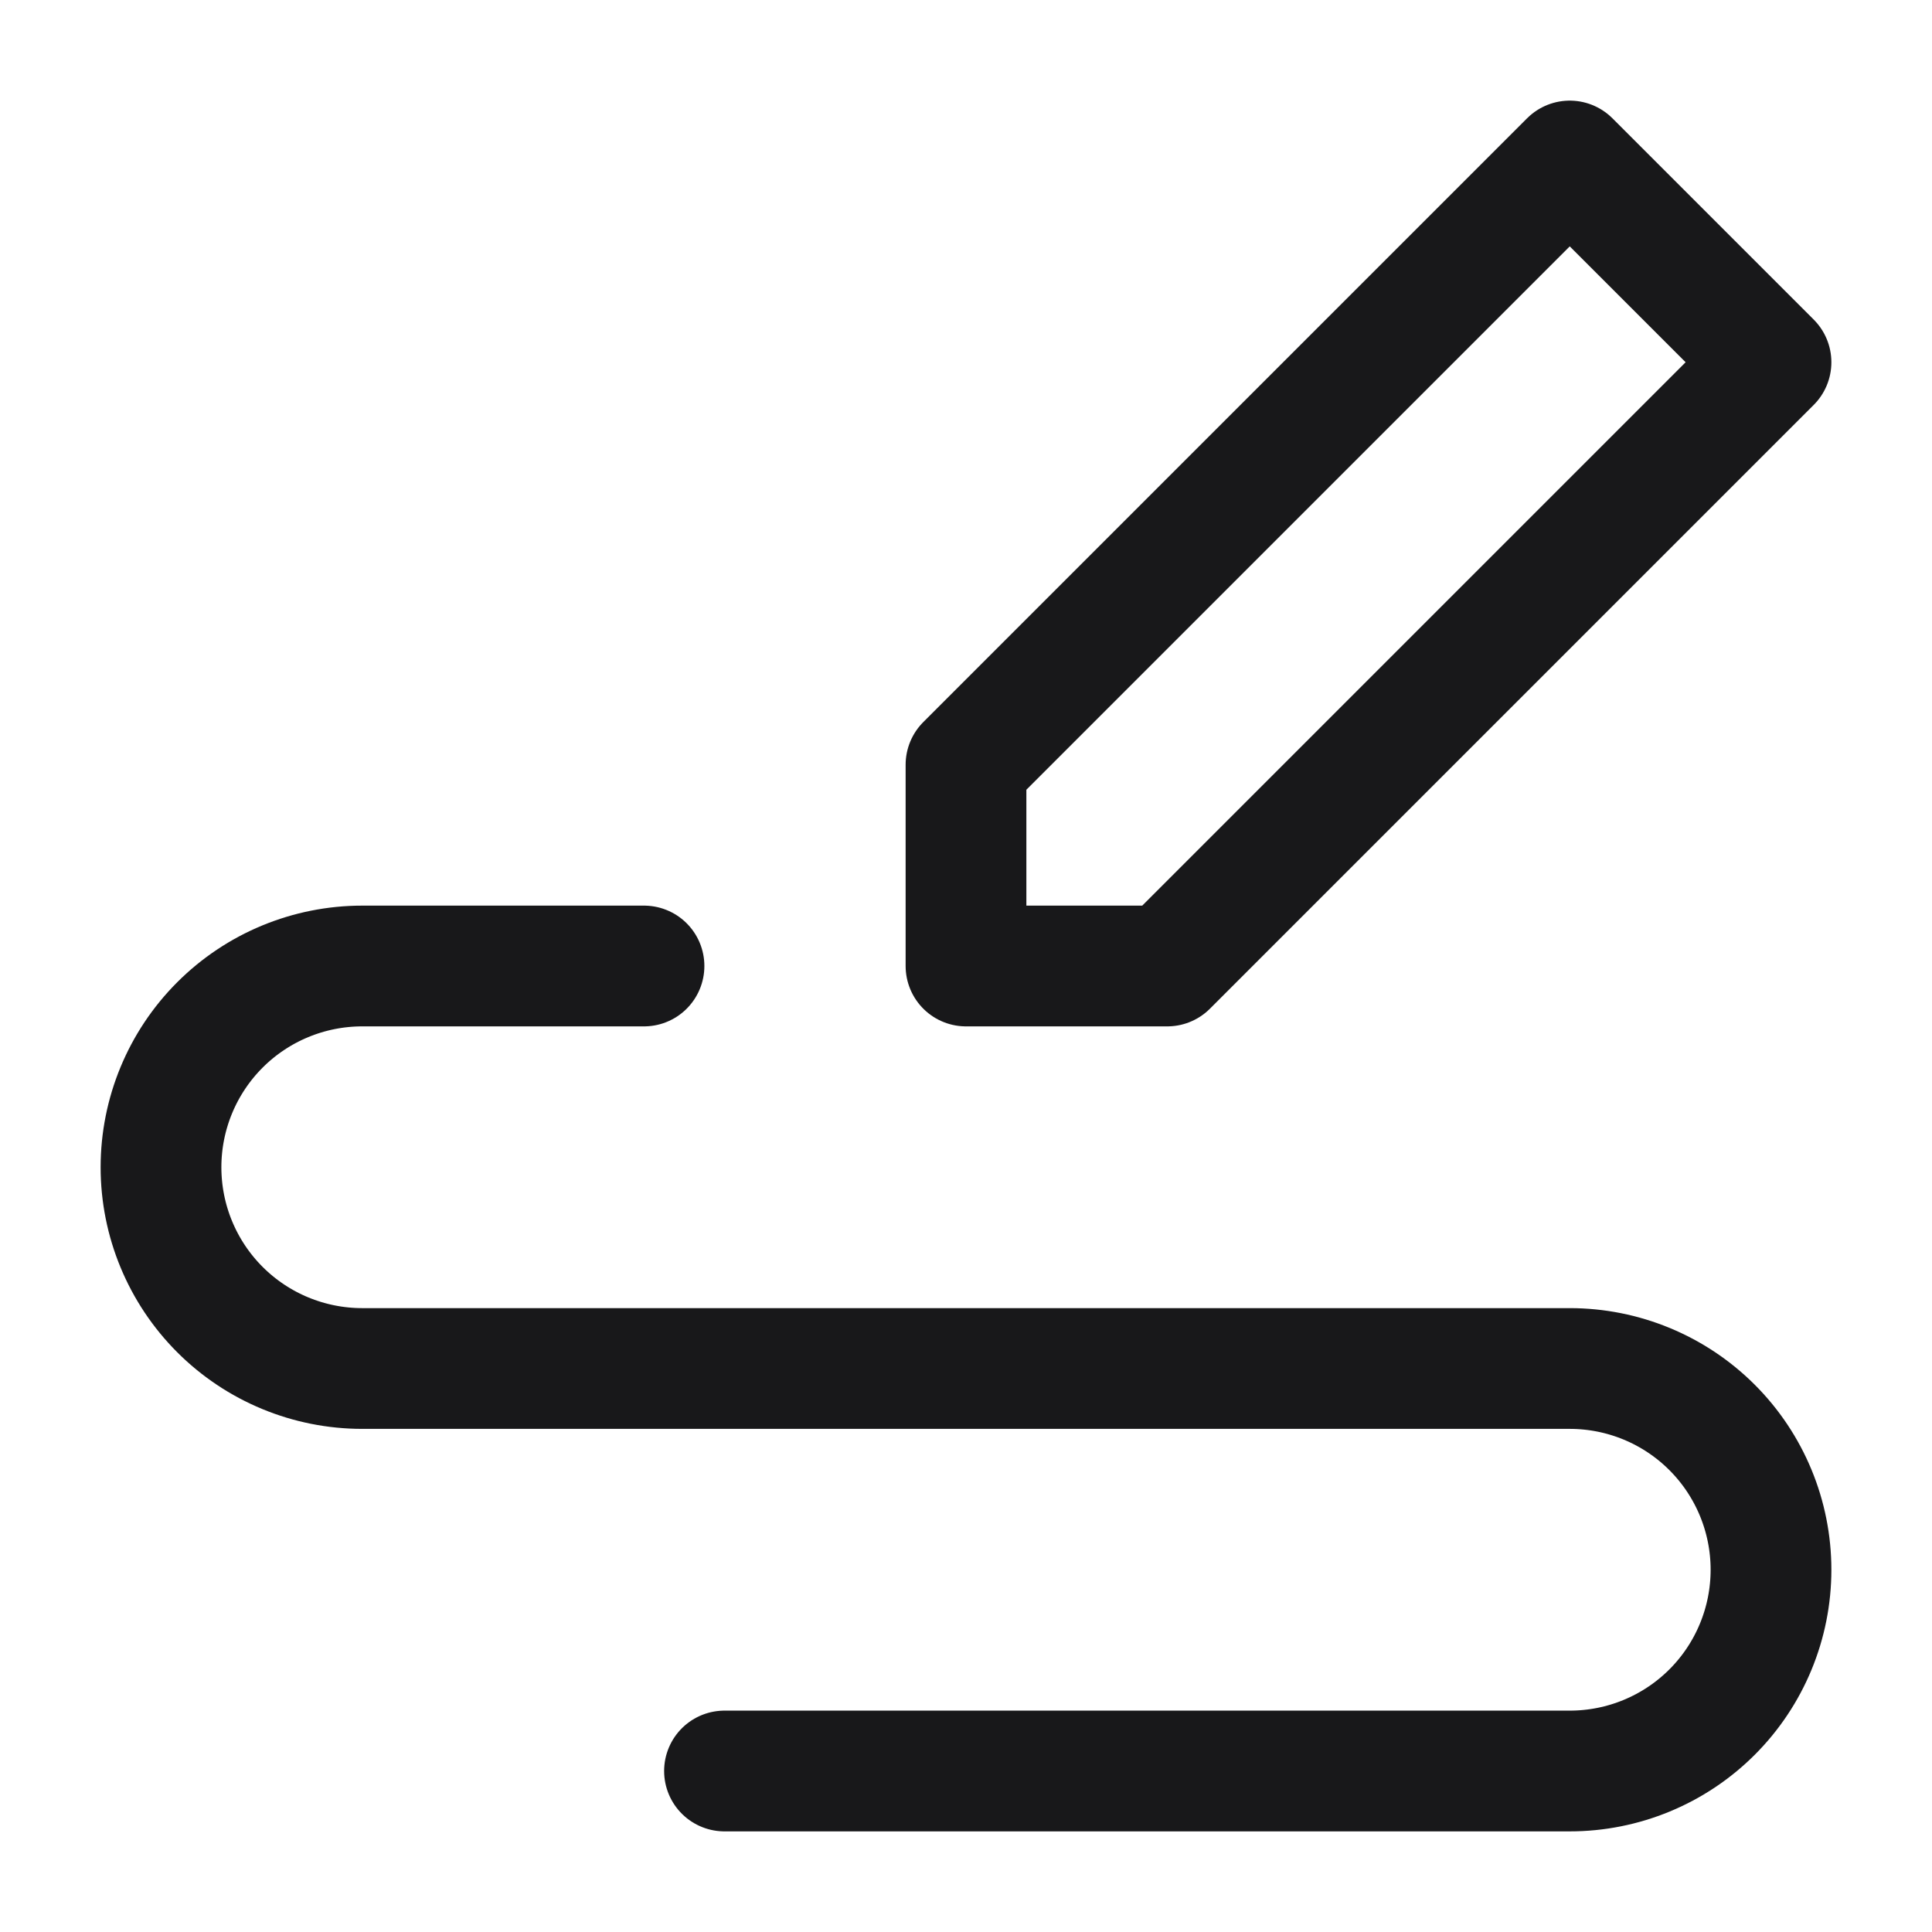 <svg width="24" height="24" viewBox="0 0 24 24" fill="none" xmlns="http://www.w3.org/2000/svg">
<path d="M12 12V9.5L19.5 2L22 4.5L14.5 12H12Z" stroke="#18181A" stroke-width="1.5" stroke-linecap="round" stroke-linejoin="round"/>
<path d="M8 12H4.5C3.837 12 3.201 12.263 2.732 12.732C2.263 13.201 2 13.837 2 14.5C2 15.163 2.263 15.799 2.732 16.268C3.201 16.737 3.837 17 4.5 17H19.5C20.163 17 20.799 17.263 21.268 17.732C21.737 18.201 22 18.837 22 19.5C22 20.163 21.737 20.799 21.268 21.268C20.799 21.737 20.163 22 19.5 22H9" stroke="#18181A" stroke-width="1.5" stroke-linecap="round" stroke-linejoin="round"/>
</svg>
